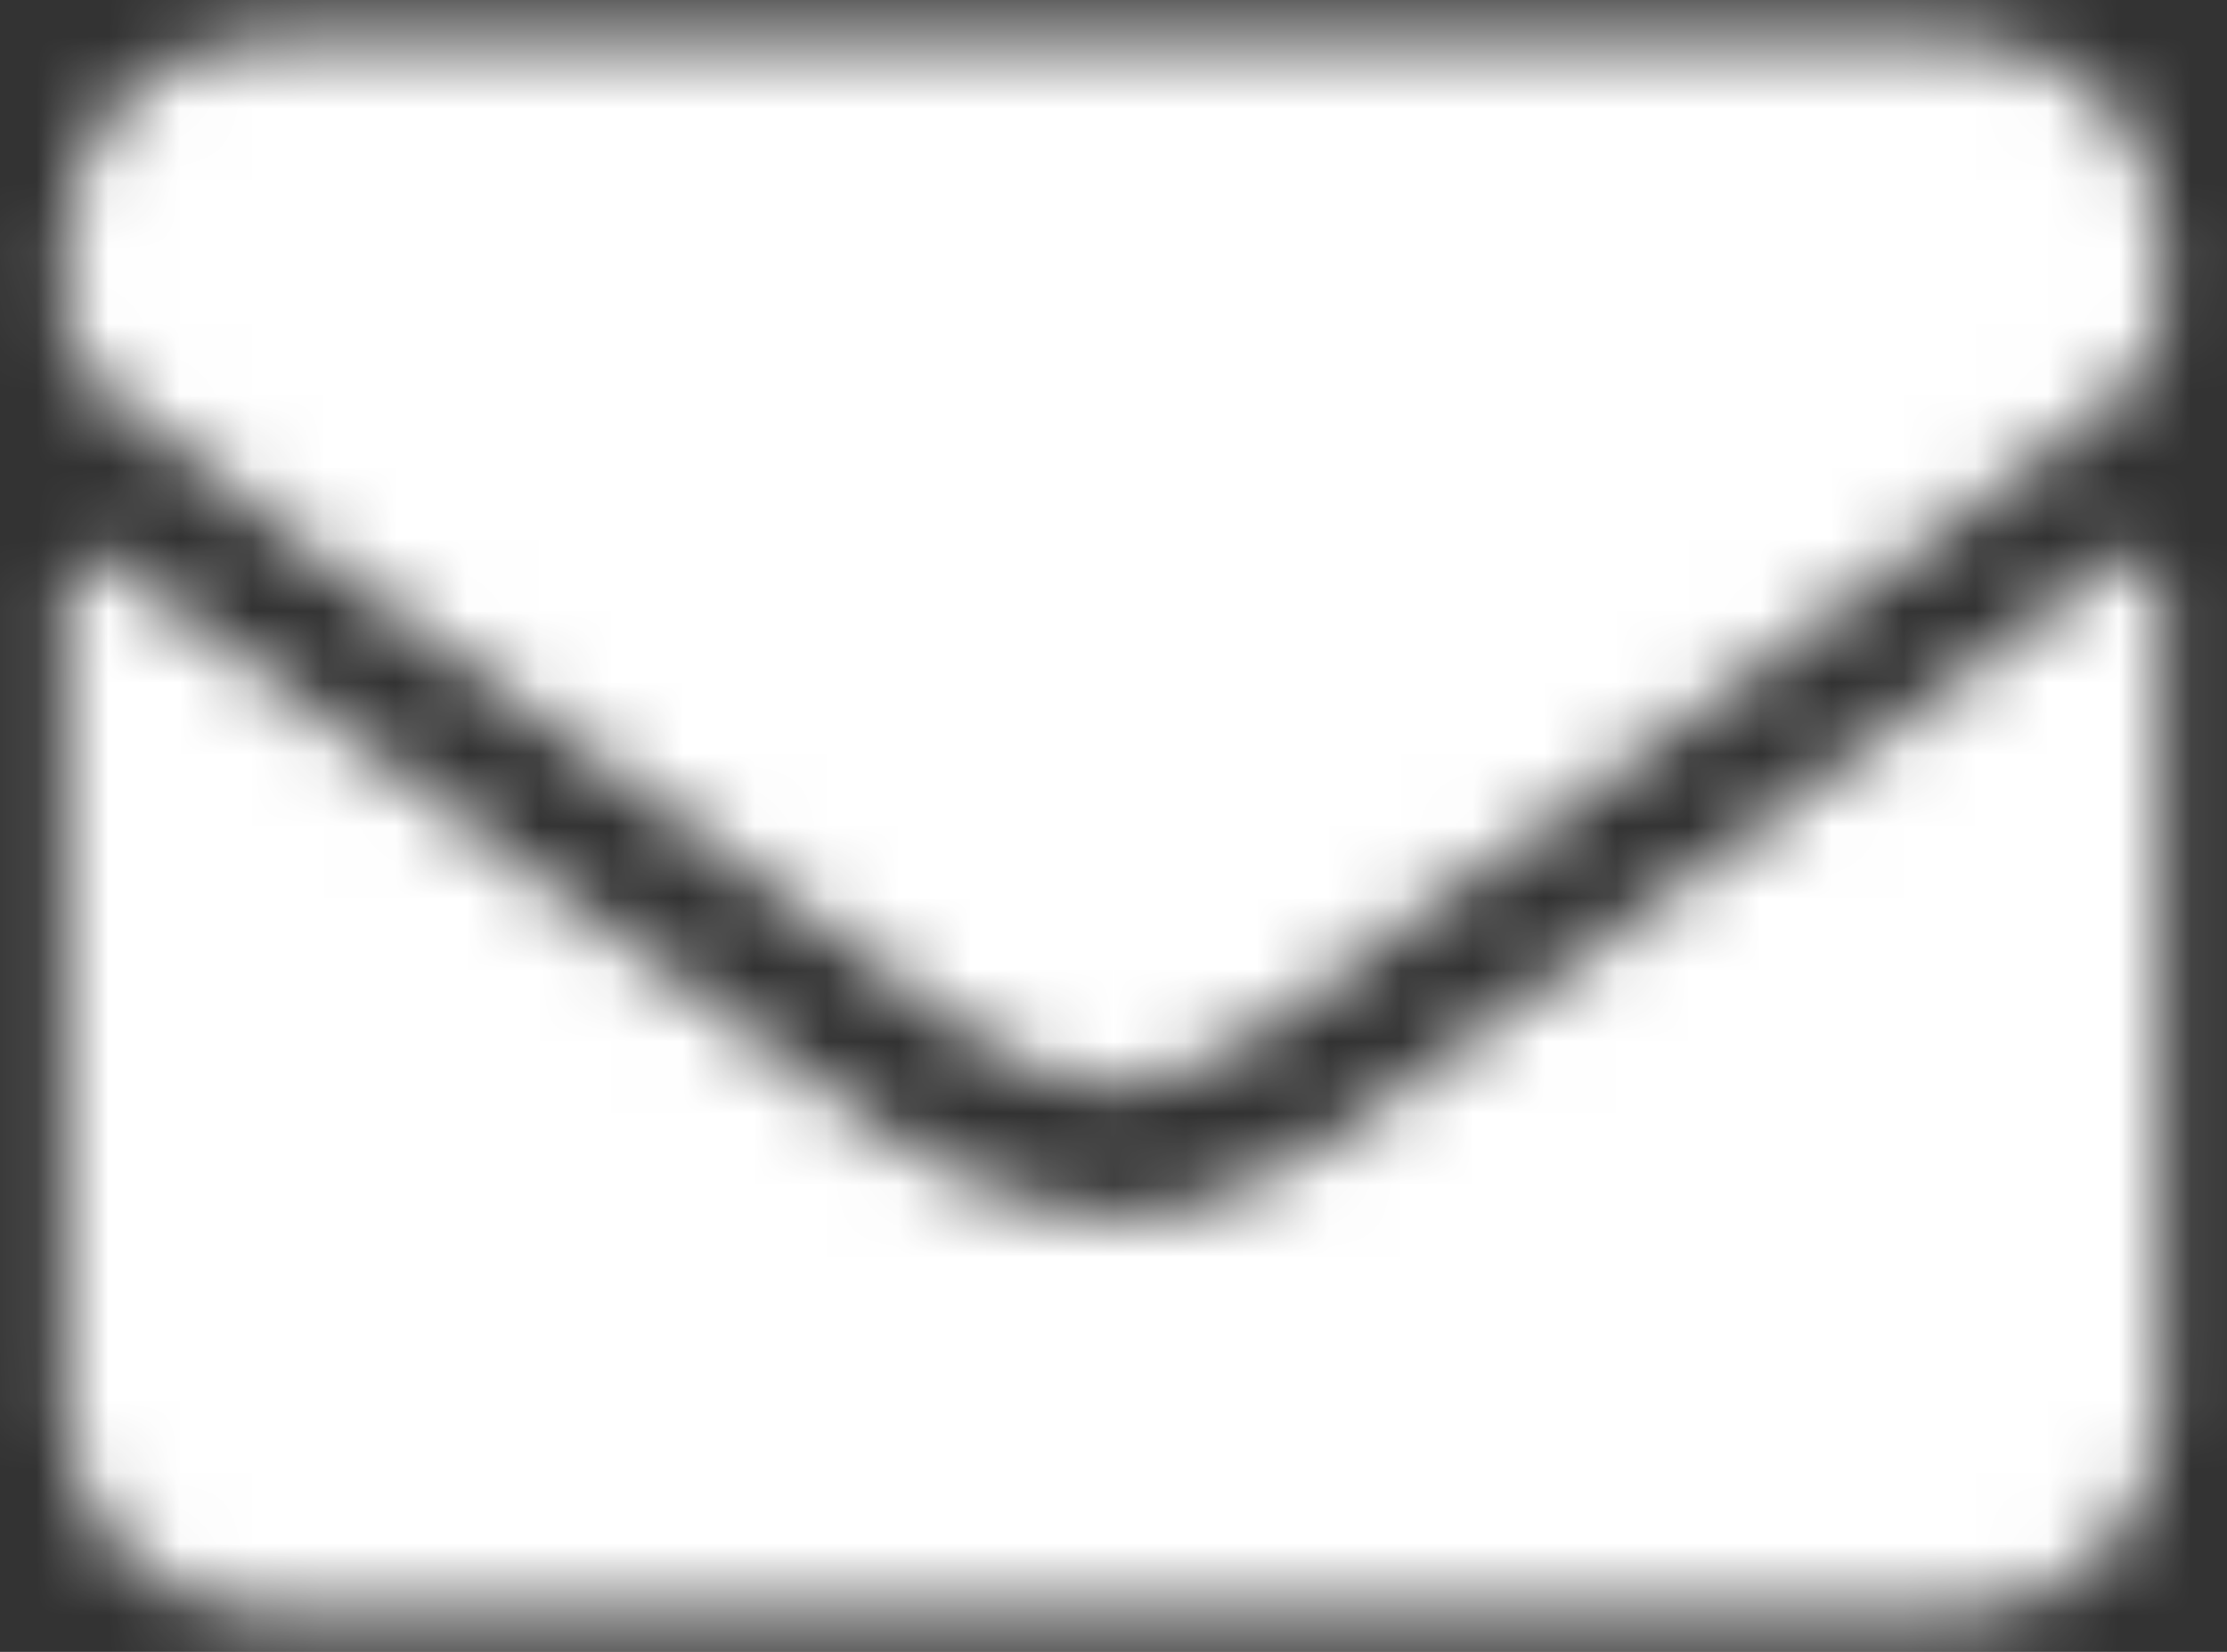 <?xml version="1.0" encoding="UTF-8"?>
<svg width="31px" height="23px" viewBox="0 0 31 23" version="1.1" xmlns="http://www.w3.org/2000/svg" xmlns:xlink="http://www.w3.org/1999/xlink">
    <rect x="0" y="0" width="31" height="23" fill="#333333" stroke="none"/>
    <!-- Generator: Sketch 59.1 (86144) - https://sketch.com -->
    <title>envelope</title>
    <desc>Created with Sketch.</desc>
    <defs>
        <path d="M31.531,13.786 C31.753,13.609 32.083,13.774 32.083,14.054 L32.083,25.703 C32.083,27.213 30.859,28.438 29.349,28.438 L5.651,28.438 C4.141,28.438 2.917,27.213 2.917,25.703 L2.917,14.059 C2.917,13.774 3.241,13.615 3.469,13.792 C4.745,14.783 6.437,16.042 12.248,20.263 C13.45,21.14 15.478,22.986 17.5,22.974 C19.534,22.992 21.602,21.106 22.758,20.263 C28.569,16.042 30.255,14.777 31.531,13.786 Z M17.5,21.146 C18.822,21.169 20.724,19.482 21.681,18.787 C29.241,13.302 29.816,12.823 31.559,11.456 C31.89,11.2 32.083,10.801 32.083,10.379 L32.083,9.297 C32.083,7.787 30.859,6.562 29.349,6.562 L5.651,6.562 C4.141,6.562 2.917,7.787 2.917,9.297 L2.917,10.379 C2.917,10.801 3.11,11.194 3.441,11.456 C5.184,12.817 5.759,13.302 13.319,18.787 C14.276,19.482 16.178,21.169 17.5,21.146 Z" id="path-1"></path>
    </defs>
    <g id="Page-1" stroke="none" stroke-width="1" fill="none" fill-rule="evenodd">
        <g id="Desktop-HD-1" transform="translate(-152, -6512)">
            <g id="footer" transform="translate(-0, 6418)">
                <g id="contact_container" transform="translate(150, 43)">
                    <g id="email" transform="translate(0, 45)">
                        <g id="envelope">
                            <mask id="mask-2" fill="white">
                                <use xlink:href="#path-1"></use>
                            </mask>
                            <g fill-rule="nonzero"></g>
                            <g id="color/white" mask="url(#mask-2)" fill="#FFFFFF" fill-rule="evenodd">
                                <rect id="Rectangle" x="0" y="0" width="35" height="35"></rect>
                            </g>
                        </g>
                    </g>
                </g>
            </g>
        </g>
    </g>
</svg>